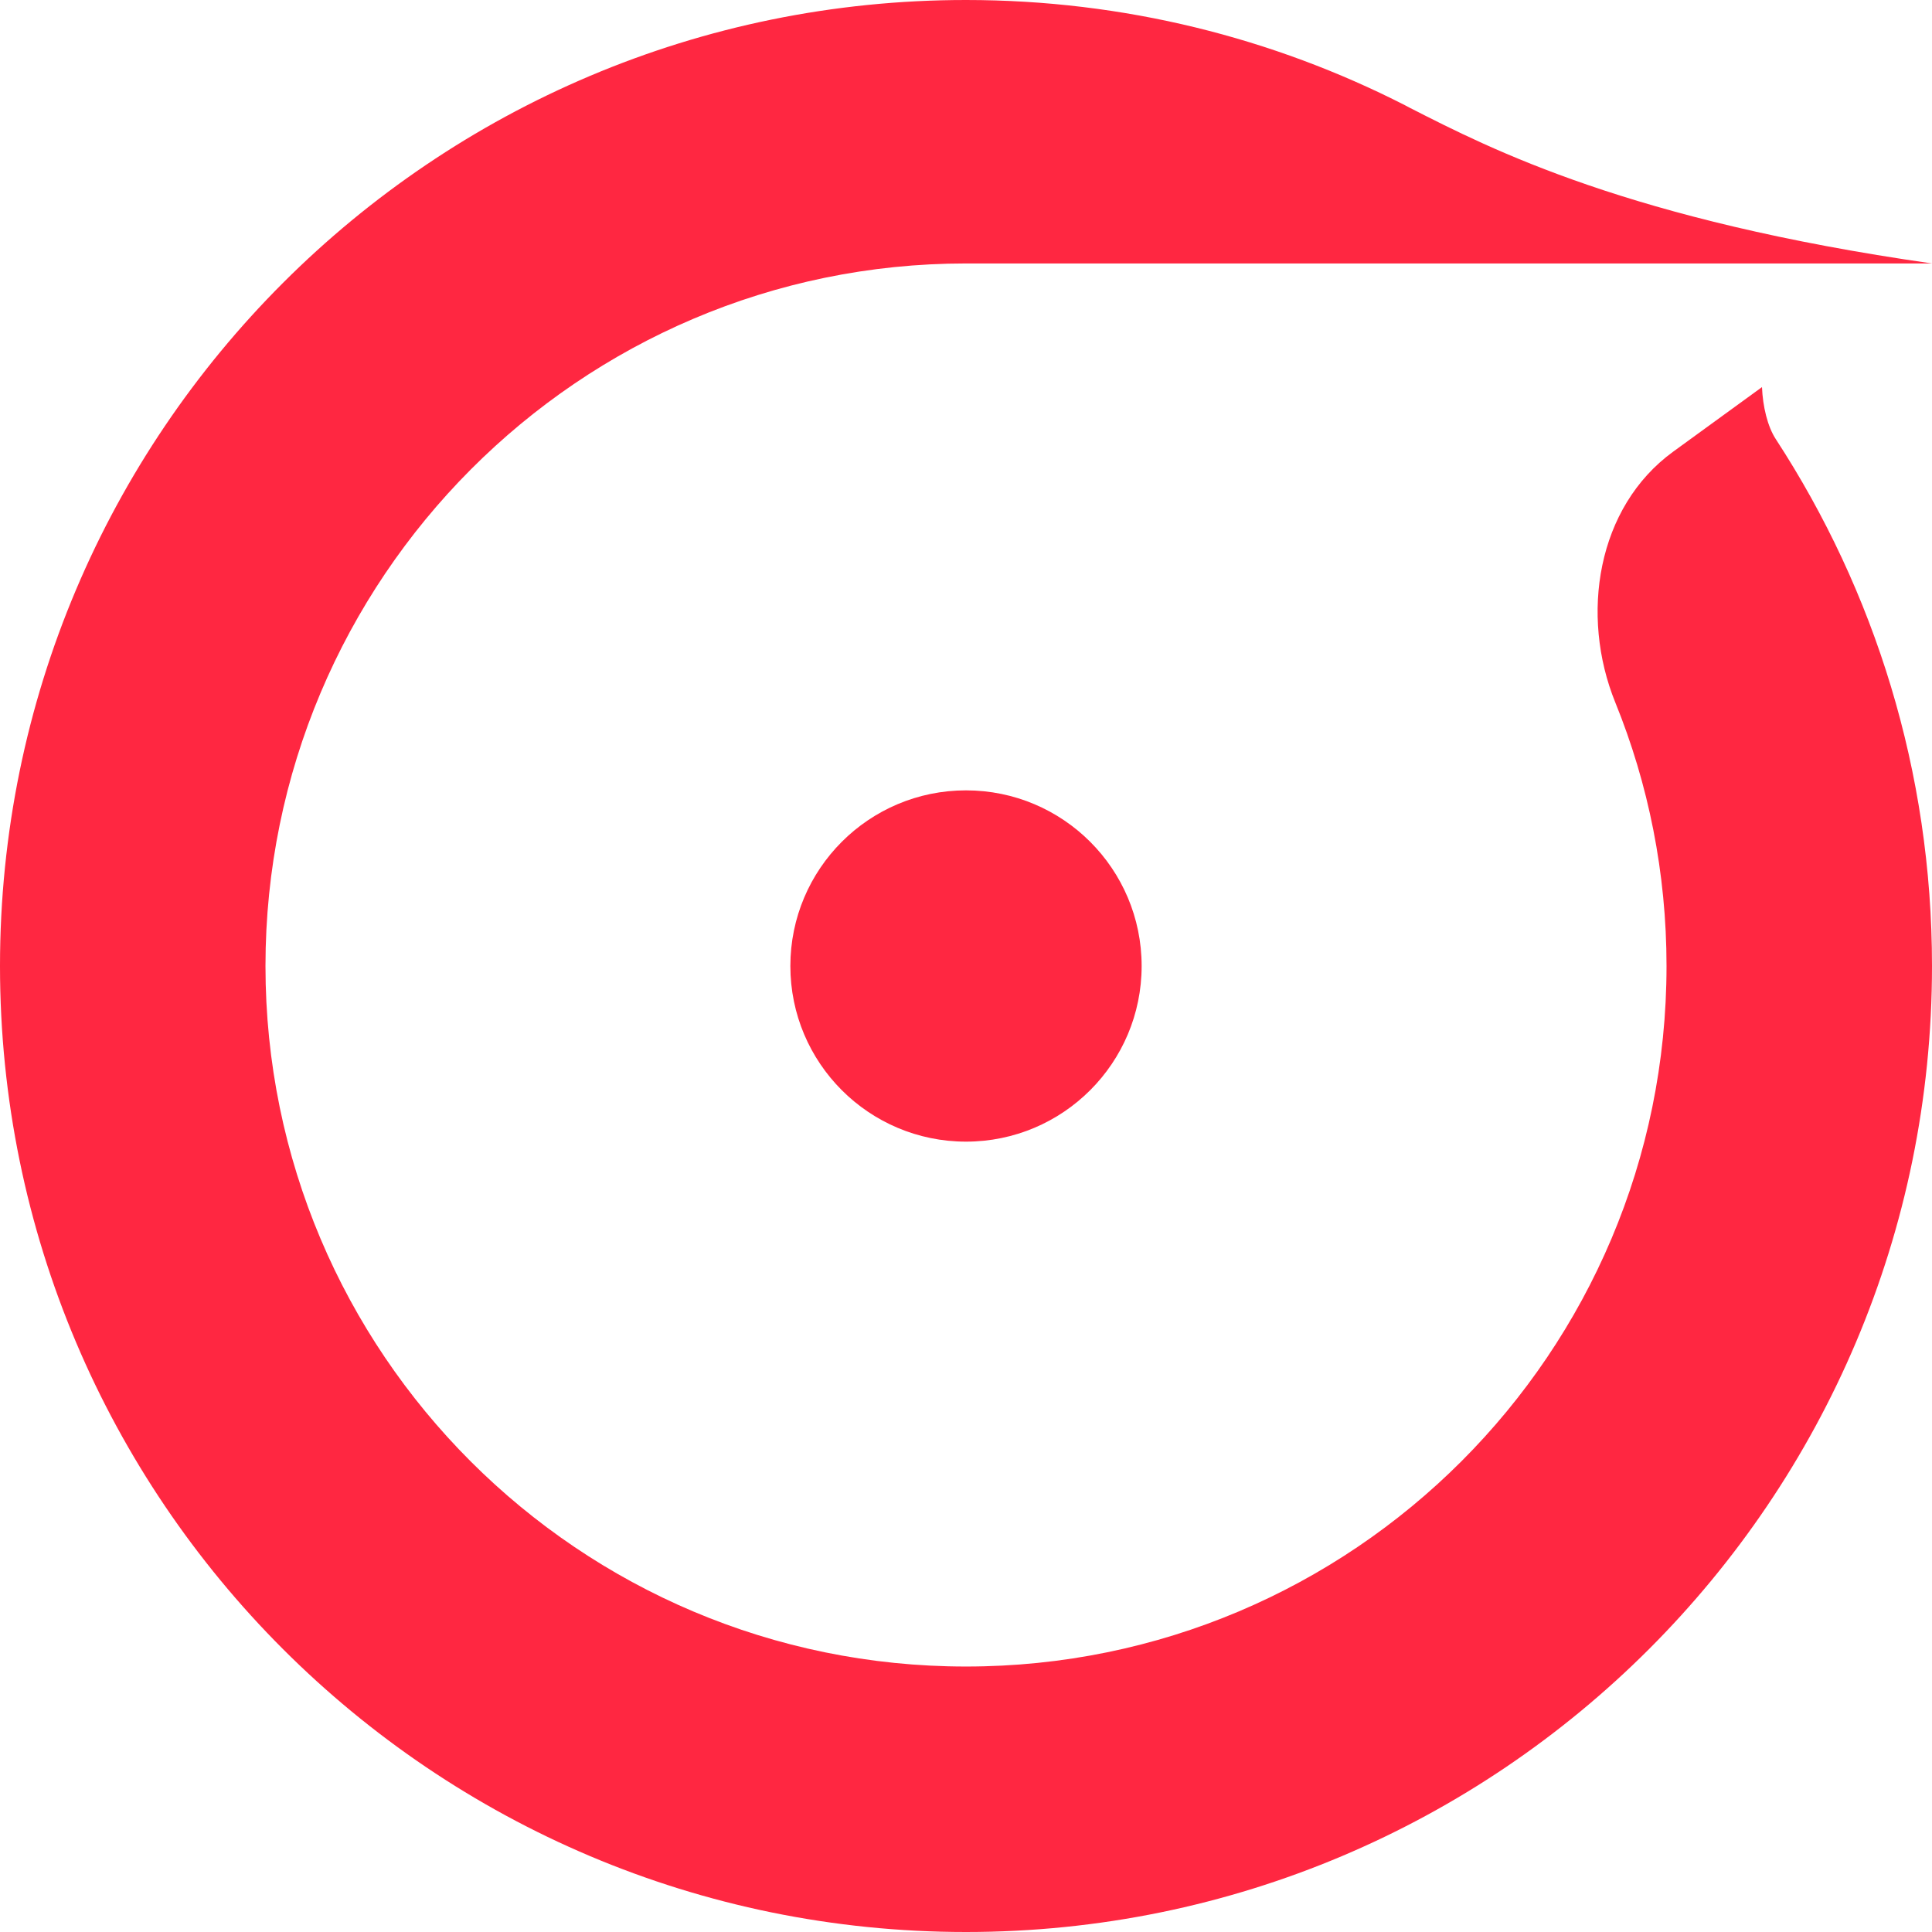 <svg xmlns="http://www.w3.org/2000/svg" width="22" height="22" viewBox="0 0 22 22" fill="none">
<path d="M22 11C22 17.075 17.075 22 11 22C4.925 22 0 17.075 0 11C0 4.925 4.925 0 11 0C12.8 0 14.5 0.433 16 1.199C16.016 1.207 16.032 1.216 16.047 1.224C16.988 1.705 18.559 2.508 22 3H11C6.594 3 3.023 6.594 3.023 11C3.023 15.406 6.594 18.977 11 18.977C15.406 18.977 18.977 15.406 18.977 11C18.977 9.939 18.77 8.926 18.394 8C17.99 7.005 18.184 5.775 19.053 5.143L20.064 4.408C20.073 4.628 20.127 4.856 20.221 5C21.346 6.726 22 8.786 22 11Z" fill="#FF2741"/>
<circle cx="11" cy="11" r="2" fill="#FF2741"/>
</svg>